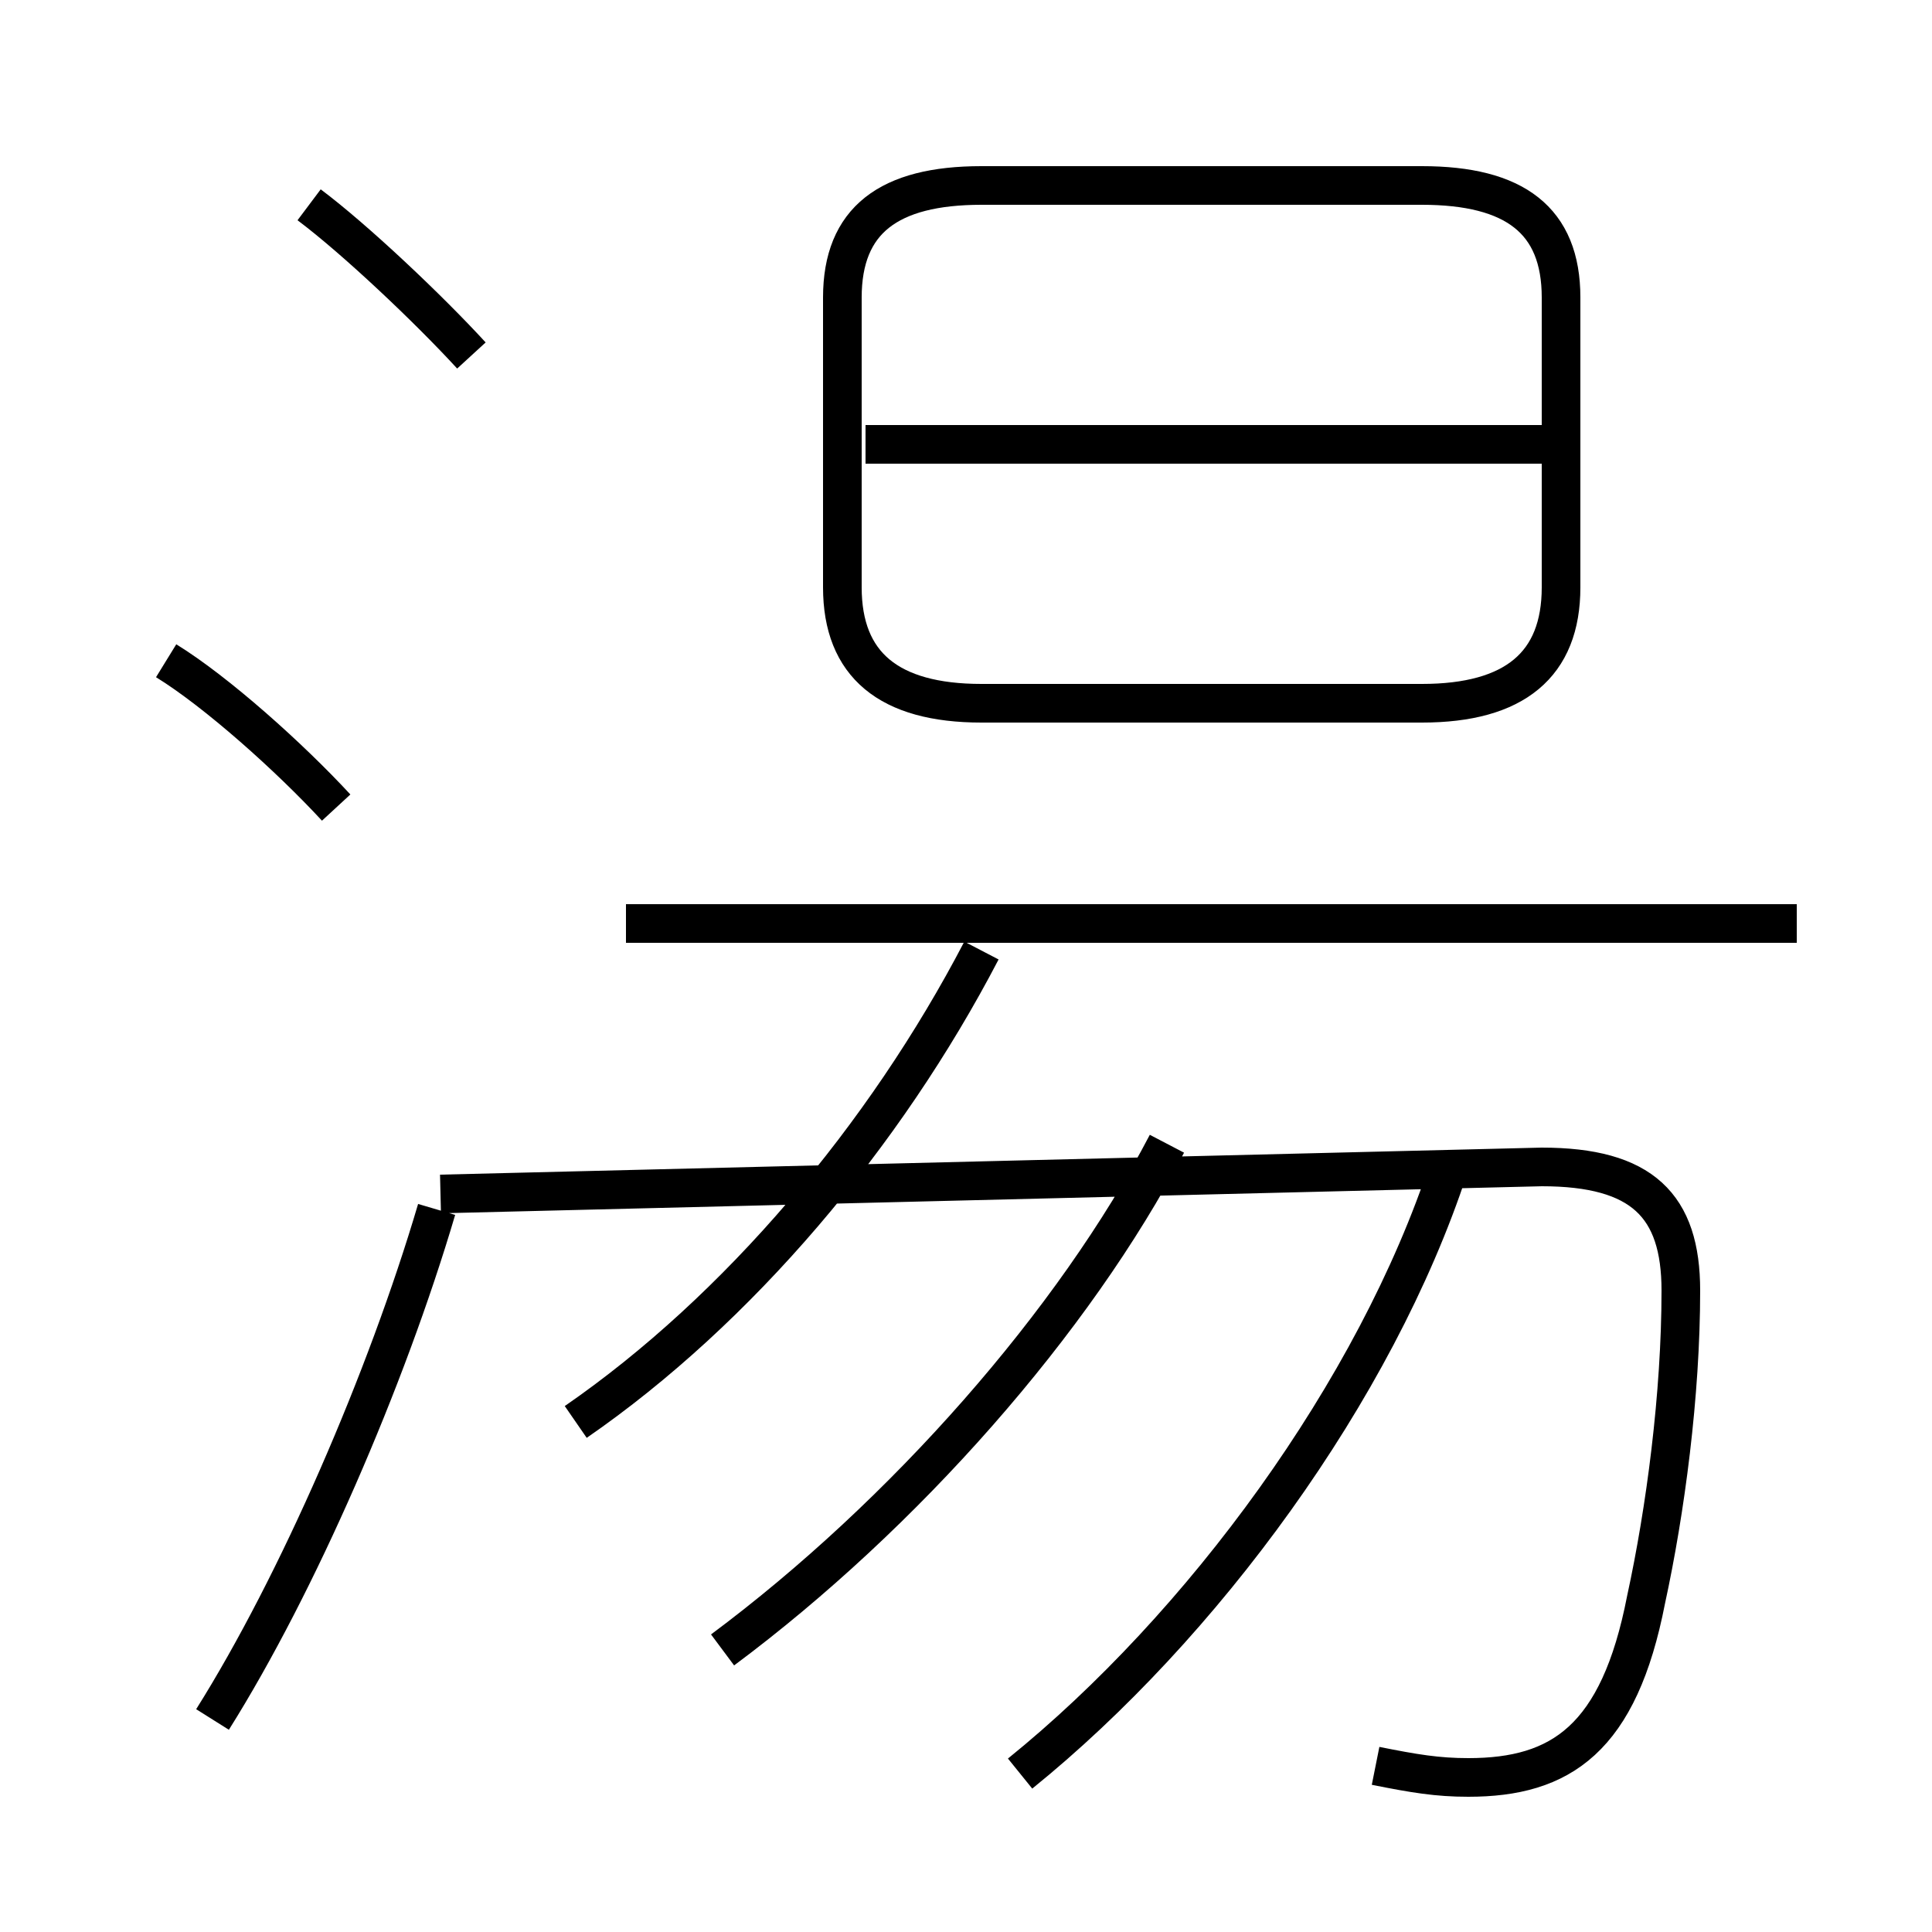 <?xml version='1.0' encoding='utf8'?>
<svg viewBox="0.0 -6.0 50.0 50.0" version="1.1" xmlns="http://www.w3.org/2000/svg">
<rect x="0.0" y="-6.0" width="50.0" height="50.0" fill="#808080" stroke="none"/>
<rect x="-1000" y="-1000" width="2000" height="2000" stroke="white" fill="white"/>
<g style="fill:white;stroke:#000000;  stroke-width:1">
<path d="M 35.6 1.7 C 36.6 1.9 37.2 2.0 38.0 2.0 C 40.4 2.0 41.9 1.0 42.6 -2.6 C 43.1 -4.9 43.5 -7.9 43.5 -10.6 C 43.5 -12.8 42.5 -13.8 39.9 -13.8 L 11.4 -13.1 M 5.5 0.5 C 7.7 -3.0 10.0 -8.3 11.3 -12.7 M 18.7 -1.3 C 23.4 -4.8 27.8 -9.8 30.2 -14.4 M 14.9 -7.2 C 19.1 -10.1 22.9 -14.6 25.4 -19.4 M 8.7 -23.1 C 7.5 -24.4 5.6 -26.1 4.3 -26.9 M 26.4 1.9 C 31.1 -1.9 35.6 -8.0 37.5 -13.8 M 12.2 -34.8 C 11.1 -36.0 9.2 -37.8 8.0 -38.7 M 46.5 -20.1 L 16.2 -20.1 M 25.4 -25.8 L 36.8 -25.8 C 39.2 -25.8 40.4 -26.8 40.4 -28.8 L 40.4 -36.3 C 40.4 -38.3 39.2 -39.2 36.8 -39.2 L 25.4 -39.2 C 23.0 -39.2 21.8 -38.3 21.8 -36.3 L 21.8 -28.8 C 21.8 -26.8 23.0 -25.8 25.4 -25.8 Z M 40.0 -32.5 L 22.4 -32.5" transform="translate(0.0, 38.0)" />
</g>
</svg>